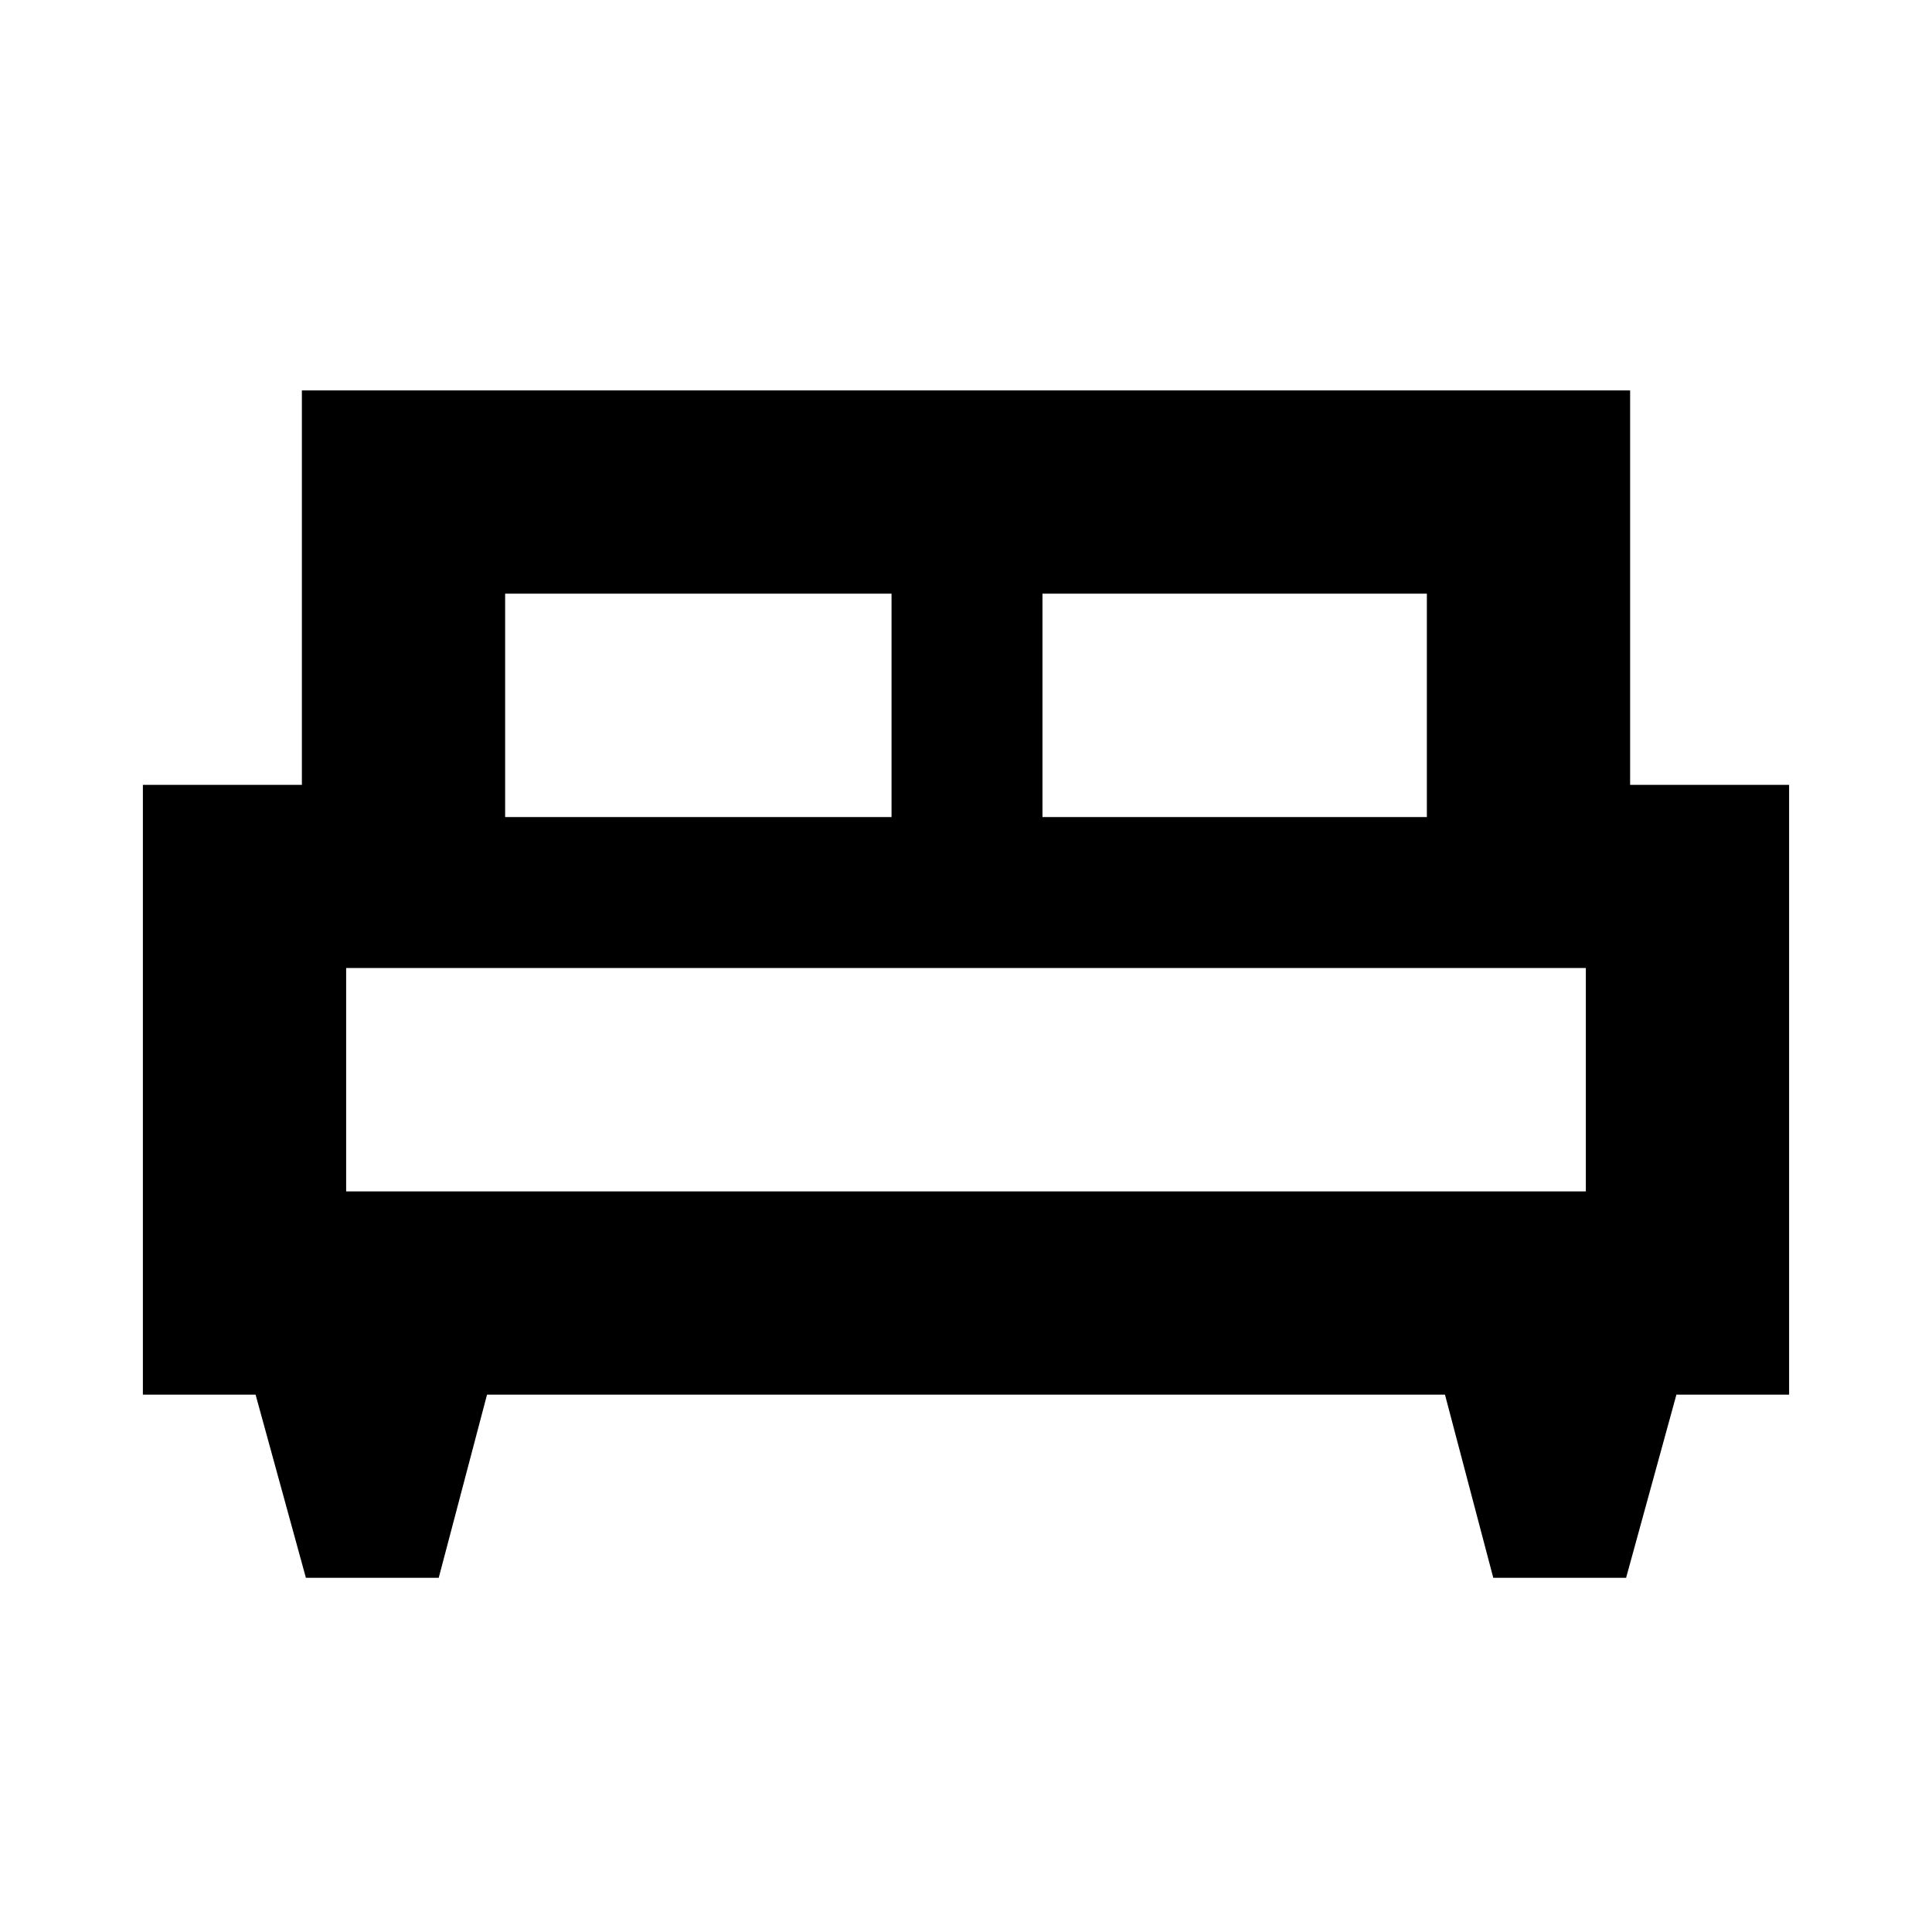 <svg xmlns="http://www.w3.org/2000/svg" height="24" width="24"><path d="M5.45 19.6H3.8L3.175 17.325H1.775V9.75H3.75V4.85H20.25V9.75H22.225V17.325H20.825L20.2 19.6H18.55L17.95 17.325H6.05ZM12.95 10.15H17.725V7.375H12.95ZM6.275 10.15H11.075V7.375H6.275ZM4.3 14.8H19.7V12.025H4.3ZM19.7 14.8H4.3Z"/></svg>